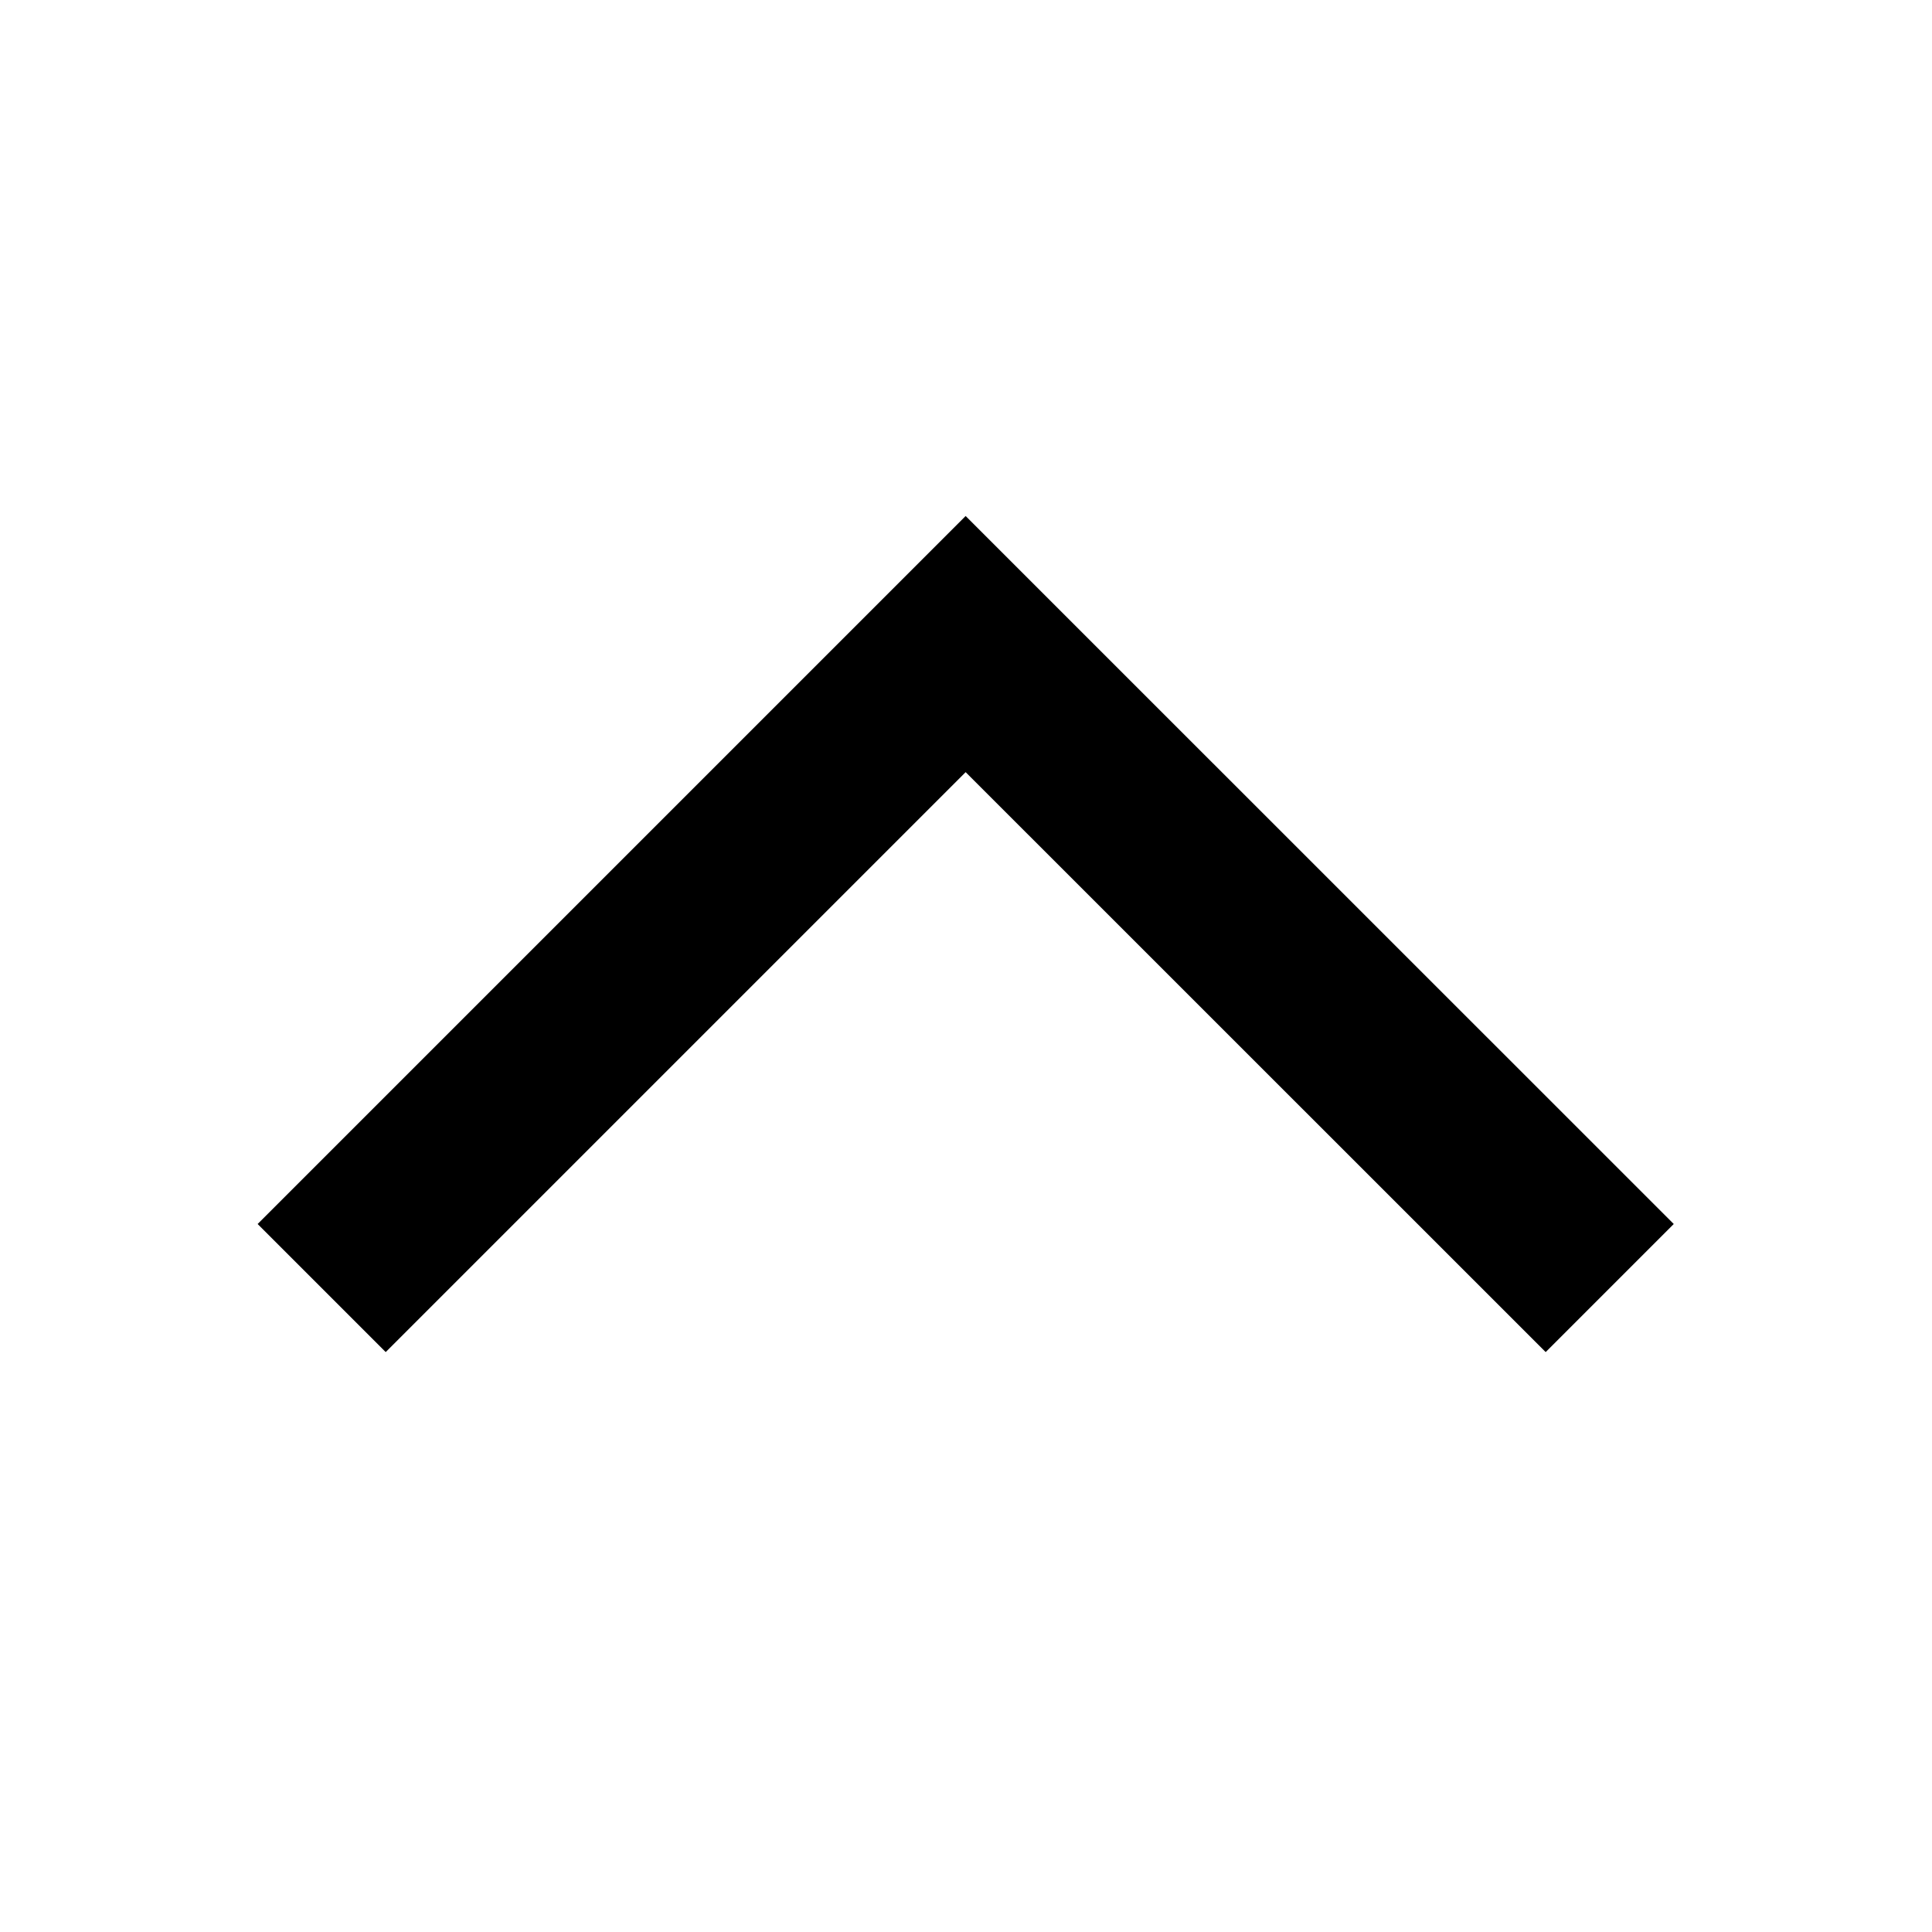 <svg width="16" height="16" viewBox="0 0 16 16" fill="none" xmlns="http://www.w3.org/2000/svg">
<path d="M2.664 10.667L7.997 5.334L13.331 10.667" stroke="black" stroke-width="1.5" stroke-miterlimit="10"/>
</svg>
